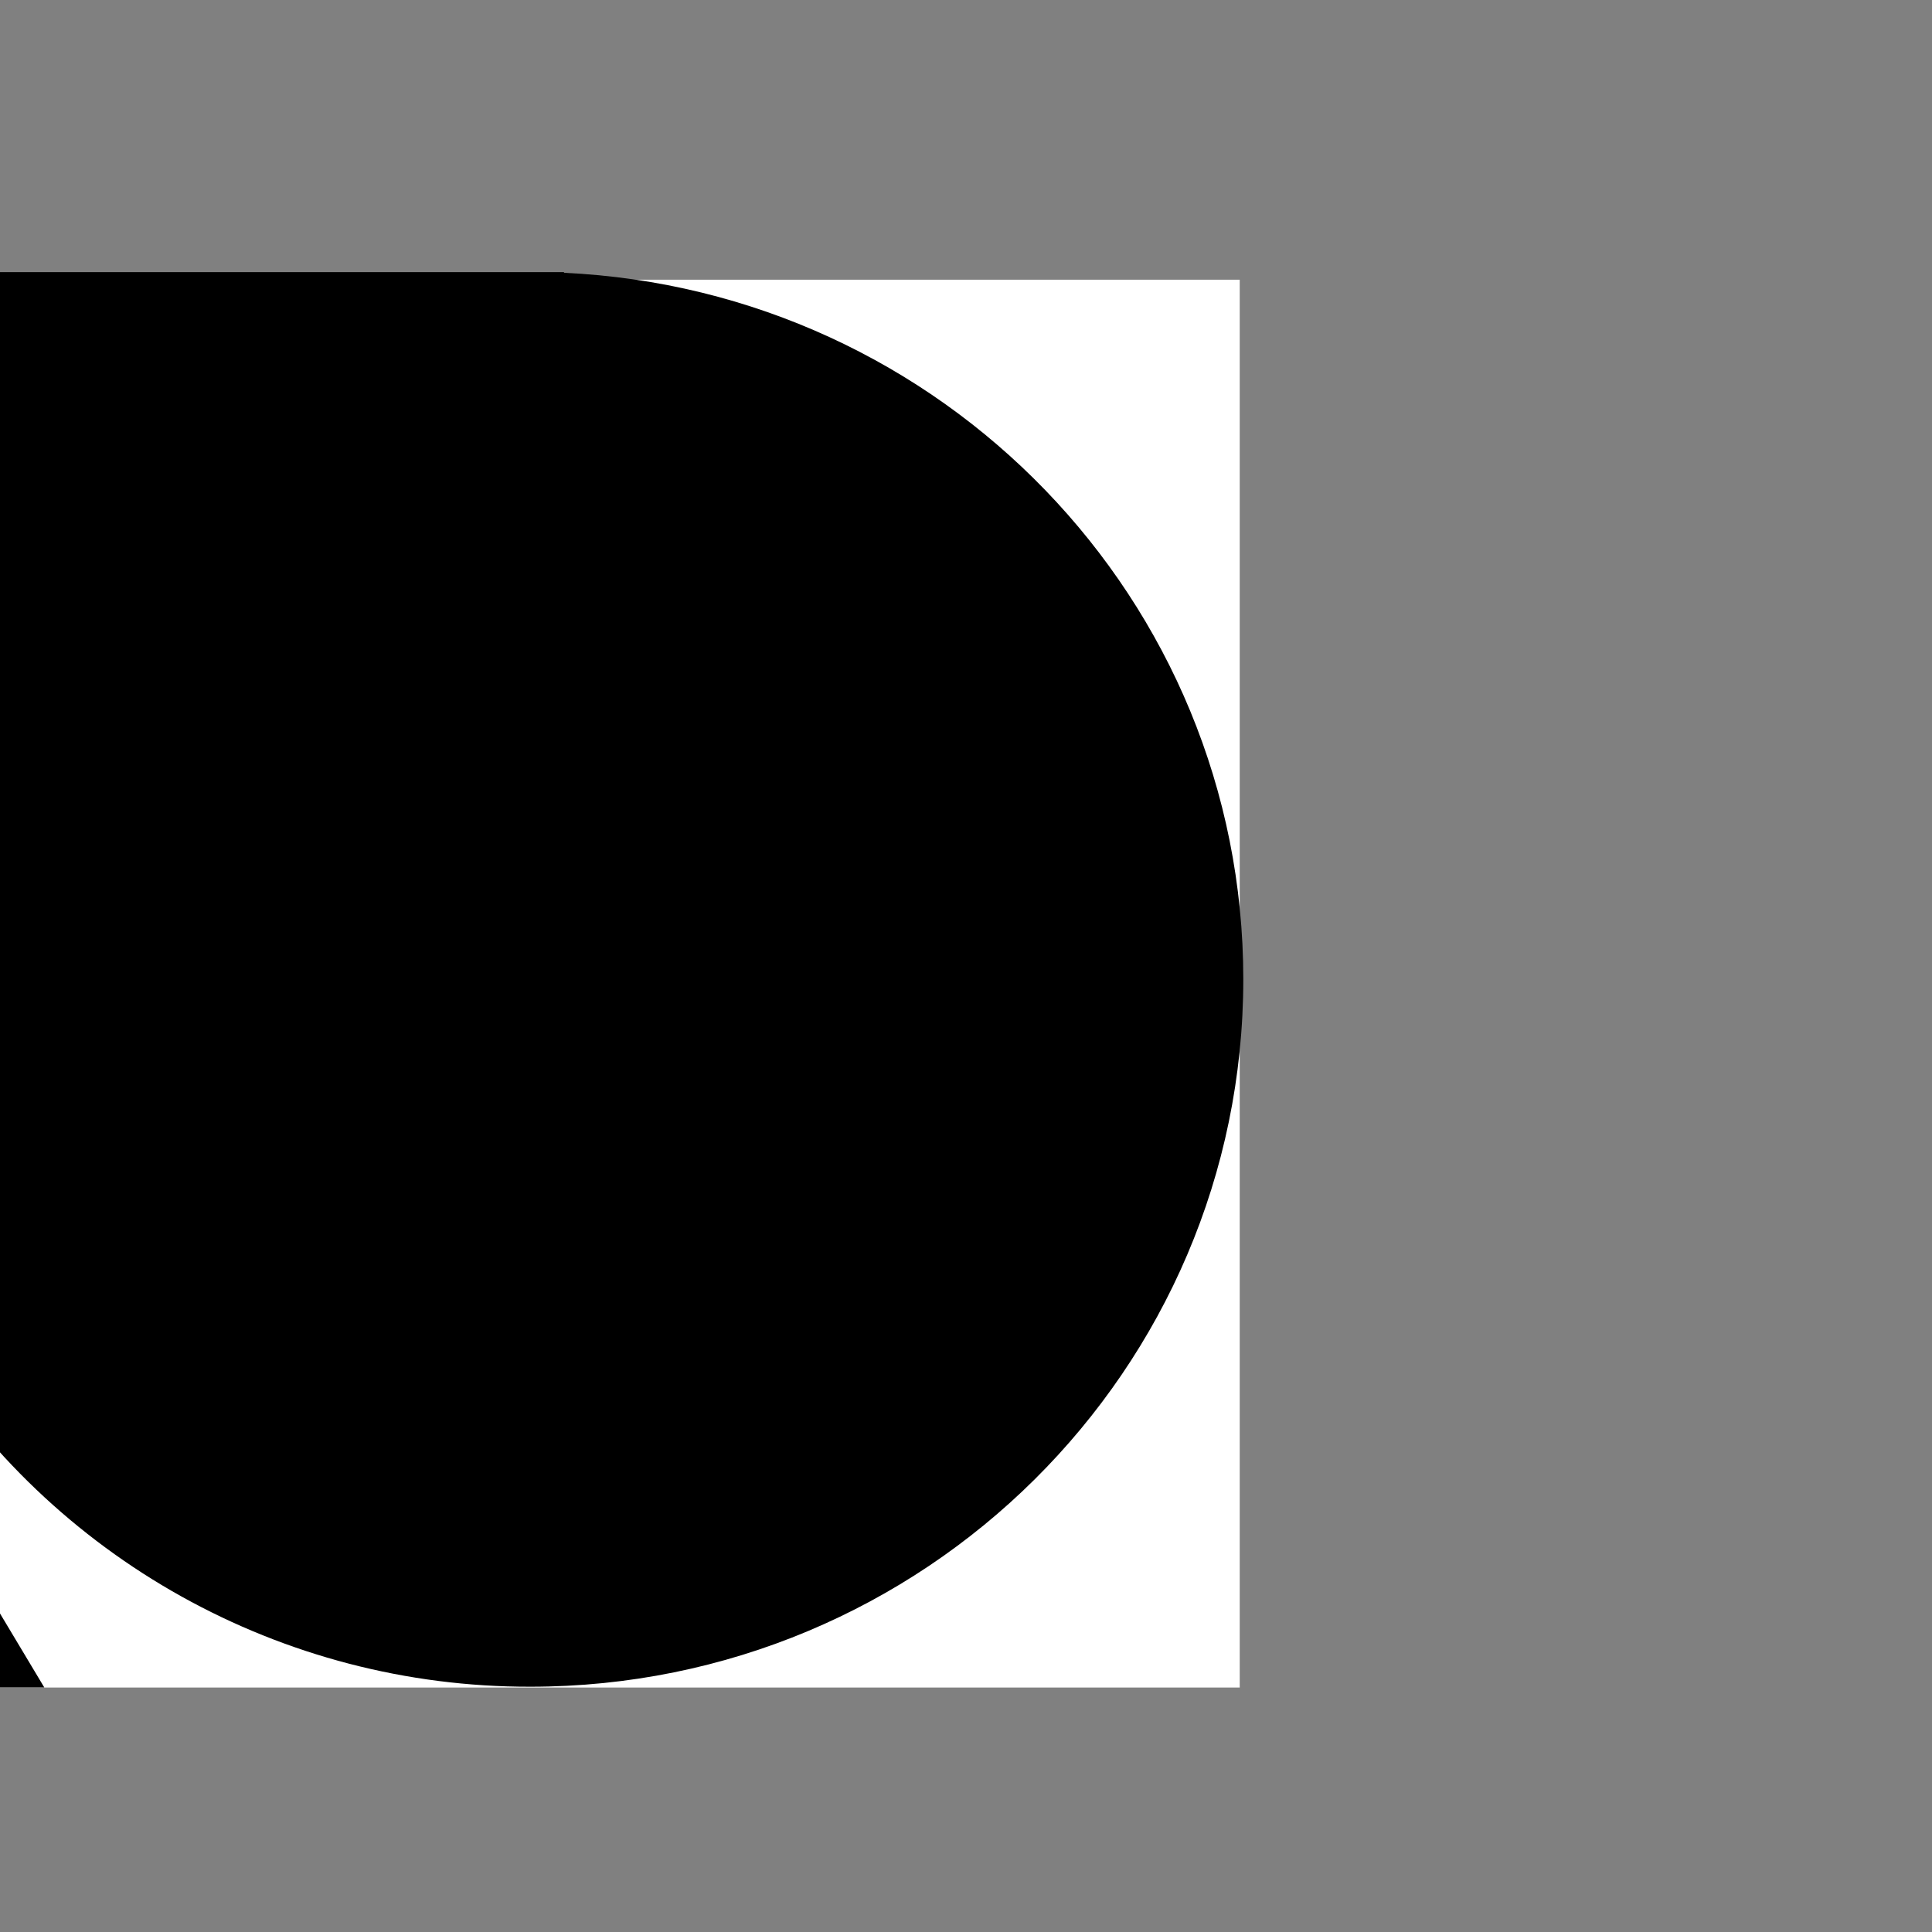 <?xml version="1.0" encoding="utf-8"?>
<svg viewBox="0 0 500 500" xmlns="http://www.w3.org/2000/svg">
  <rect x="0" y="0" width="500" height="500" fill="#808080" stroke="none"/>
  <rect x="-497.931" y="72.387" width="818.77" height="364.342" style="stroke: rgb(0, 0, 0); paint-order: fill; fill-rule: nonzero; fill: rgb(255, 255, 255); stroke-width: 0px;"/>
  <path id="Path_24" data-name="Path 24" d="M -20.464 348.628 L -20.911 349.352 L -187.941 70.425 L 146.051 70.425 L 145.899 70.595 C 243.788 75.091 321.765 155.228 321.765 253.421 C 321.765 354.576 239.156 436.521 137.265 436.521 C 72.98 436.651 13.247 403.365 -20.464 348.628 Z M -313.719 436.712 L -322.505 436.712 L -322.374 436.519 C -420.26 432.021 -498.235 351.885 -498.235 253.678 C -498.235 152.533 -415.626 70.585 -313.719 70.585 C -249.433 70.46 -189.703 103.76 -156.01 158.509 L -155.558 157.755 L 11.465 436.712 L -313.719 436.712 Z" style="fill-rule: nonzero; paint-order: fill;"/>
</svg>